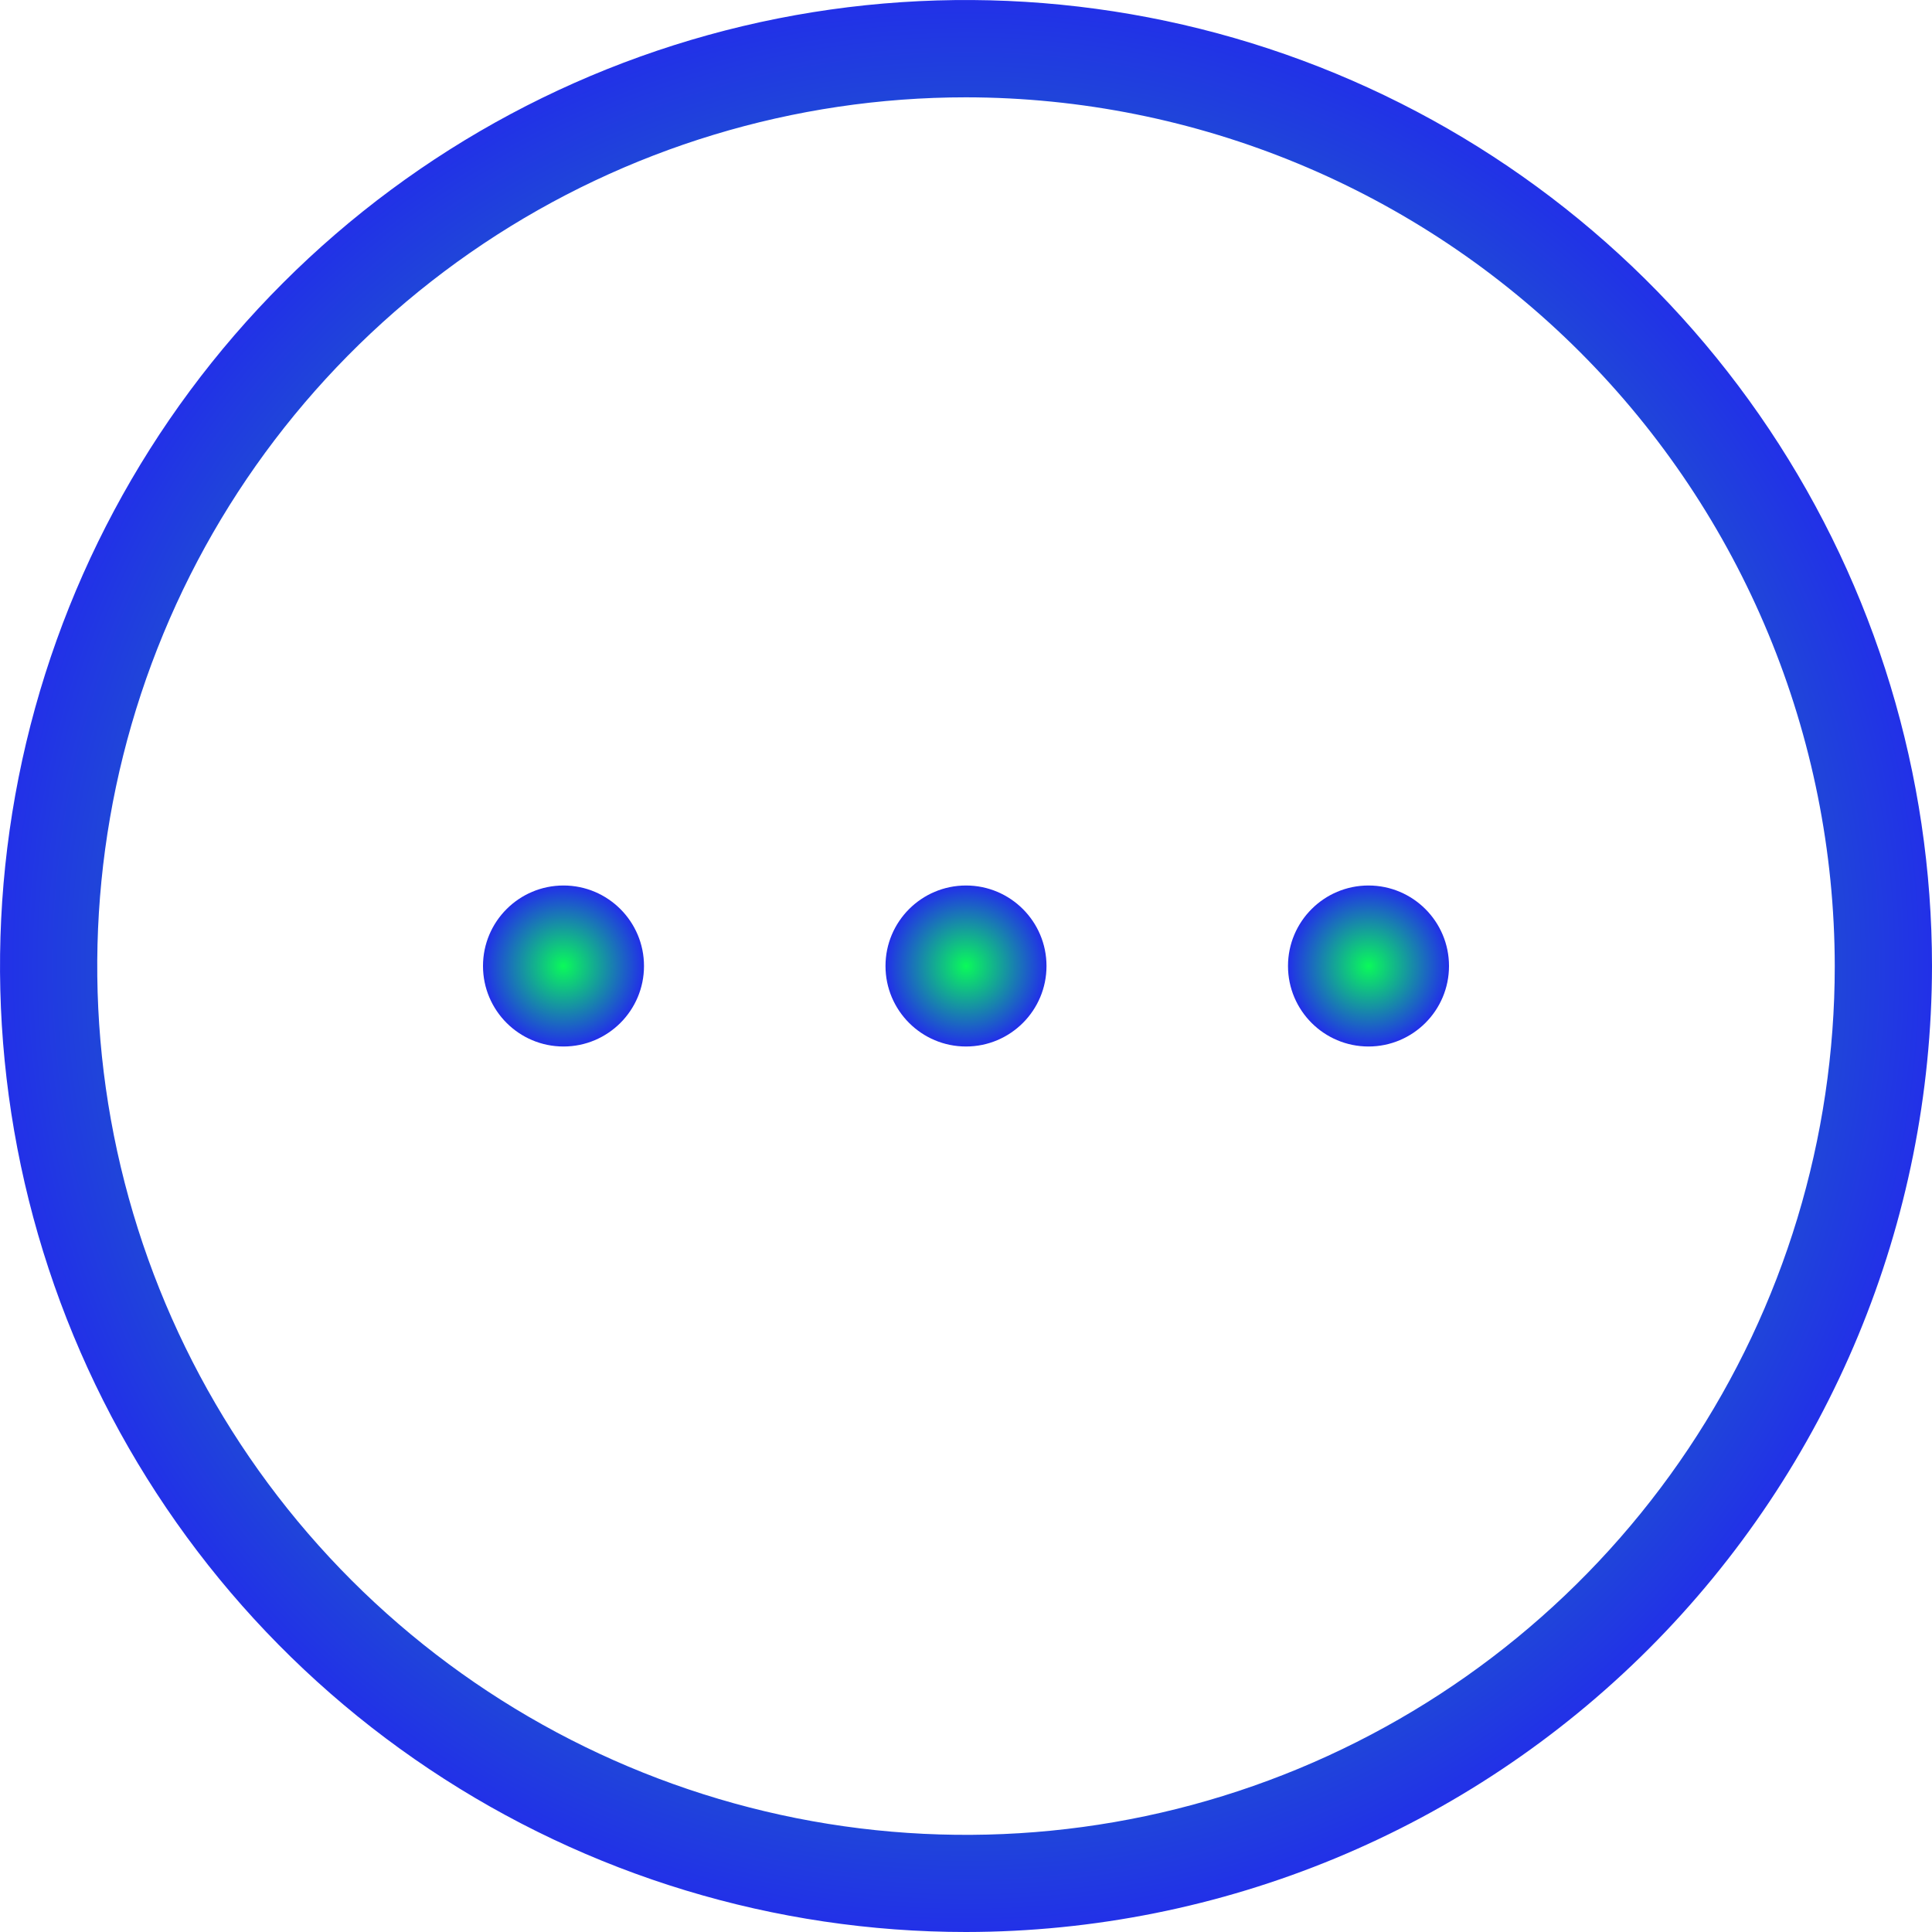<svg width="24" height="24" viewBox="0 0 24 24" fill="none" xmlns="http://www.w3.org/2000/svg">
<path d="M12 13C12.552 13 13 12.552 13 12C13 11.448 12.552 11 12 11C11.448 11 11 11.448 11 12C11 12.552 11.448 13 12 13Z" fill="url(#paint0_radial_166_390)"/>
<path d="M17 13C17.552 13 18 12.552 18 12C18 11.448 17.552 11 17 11C16.448 11 16 11.448 16 12C16 12.552 16.448 13 17 13Z" fill="url(#paint1_radial_166_390)"/>
<path d="M7 13C7.552 13 8 12.552 8 12C8 11.448 7.552 11 7 11C6.448 11 6 11.448 6 12C6 12.552 6.448 13 7 13Z" fill="url(#paint2_radial_166_390)"/>
<path d="M12 24C9.627 24 7.306 23.296 5.333 21.977C3.359 20.659 1.821 18.785 0.913 16.592C0.005 14.399 -0.232 11.986 0.231 9.658C0.694 7.33 1.837 5.192 3.516 3.514C5.194 1.836 7.332 0.693 9.66 0.23C11.988 -0.232 14.401 0.006 16.594 0.914C18.787 1.823 20.66 3.361 21.979 5.335C23.297 7.309 24 9.629 24 12.002C23.996 15.184 22.731 18.233 20.481 20.483C18.231 22.732 15.181 23.997 12 24ZM12 1.209C9.866 1.209 7.779 1.842 6.004 3.028C4.23 4.214 2.846 5.899 2.03 7.871C1.213 9.843 0.999 12.013 1.415 14.106C1.832 16.2 2.859 18.123 4.368 19.632C5.878 21.141 7.8 22.169 9.894 22.586C11.987 23.002 14.157 22.789 16.129 21.972C18.101 21.155 19.787 19.772 20.973 17.998C22.159 16.223 22.792 14.137 22.792 12.002C22.789 9.141 21.651 6.398 19.628 4.374C17.605 2.351 14.861 1.212 12 1.209Z" fill="url(#paint3_radial_166_390)"/>
<defs>
<radialGradient id="paint0_radial_166_390" cx="0" cy="0" r="1" gradientUnits="userSpaceOnUse" gradientTransform="translate(12 12) rotate(90)">
<stop stop-color="#0AFA5A"/>
<stop offset="1" stop-color="#222FE9"/>
</radialGradient>
<radialGradient id="paint1_radial_166_390" cx="0" cy="0" r="1" gradientUnits="userSpaceOnUse" gradientTransform="translate(17 12) rotate(90)">
<stop stop-color="#0AFA5A"/>
<stop offset="1" stop-color="#222FE9"/>
</radialGradient>
<radialGradient id="paint2_radial_166_390" cx="0" cy="0" r="1" gradientUnits="userSpaceOnUse" gradientTransform="translate(7 12) rotate(90)">
<stop stop-color="#0AFA5A"/>
<stop offset="1" stop-color="#222FE9"/>
</radialGradient>
<radialGradient id="paint3_radial_166_390" cx="0" cy="0" r="1" gradientUnits="userSpaceOnUse" gradientTransform="translate(12 12) rotate(90) scale(12)">
<stop stop-color="#0AFA5A"/>
<stop offset="1" stop-color="#222FE9"/>
</radialGradient>
</defs>
</svg>
